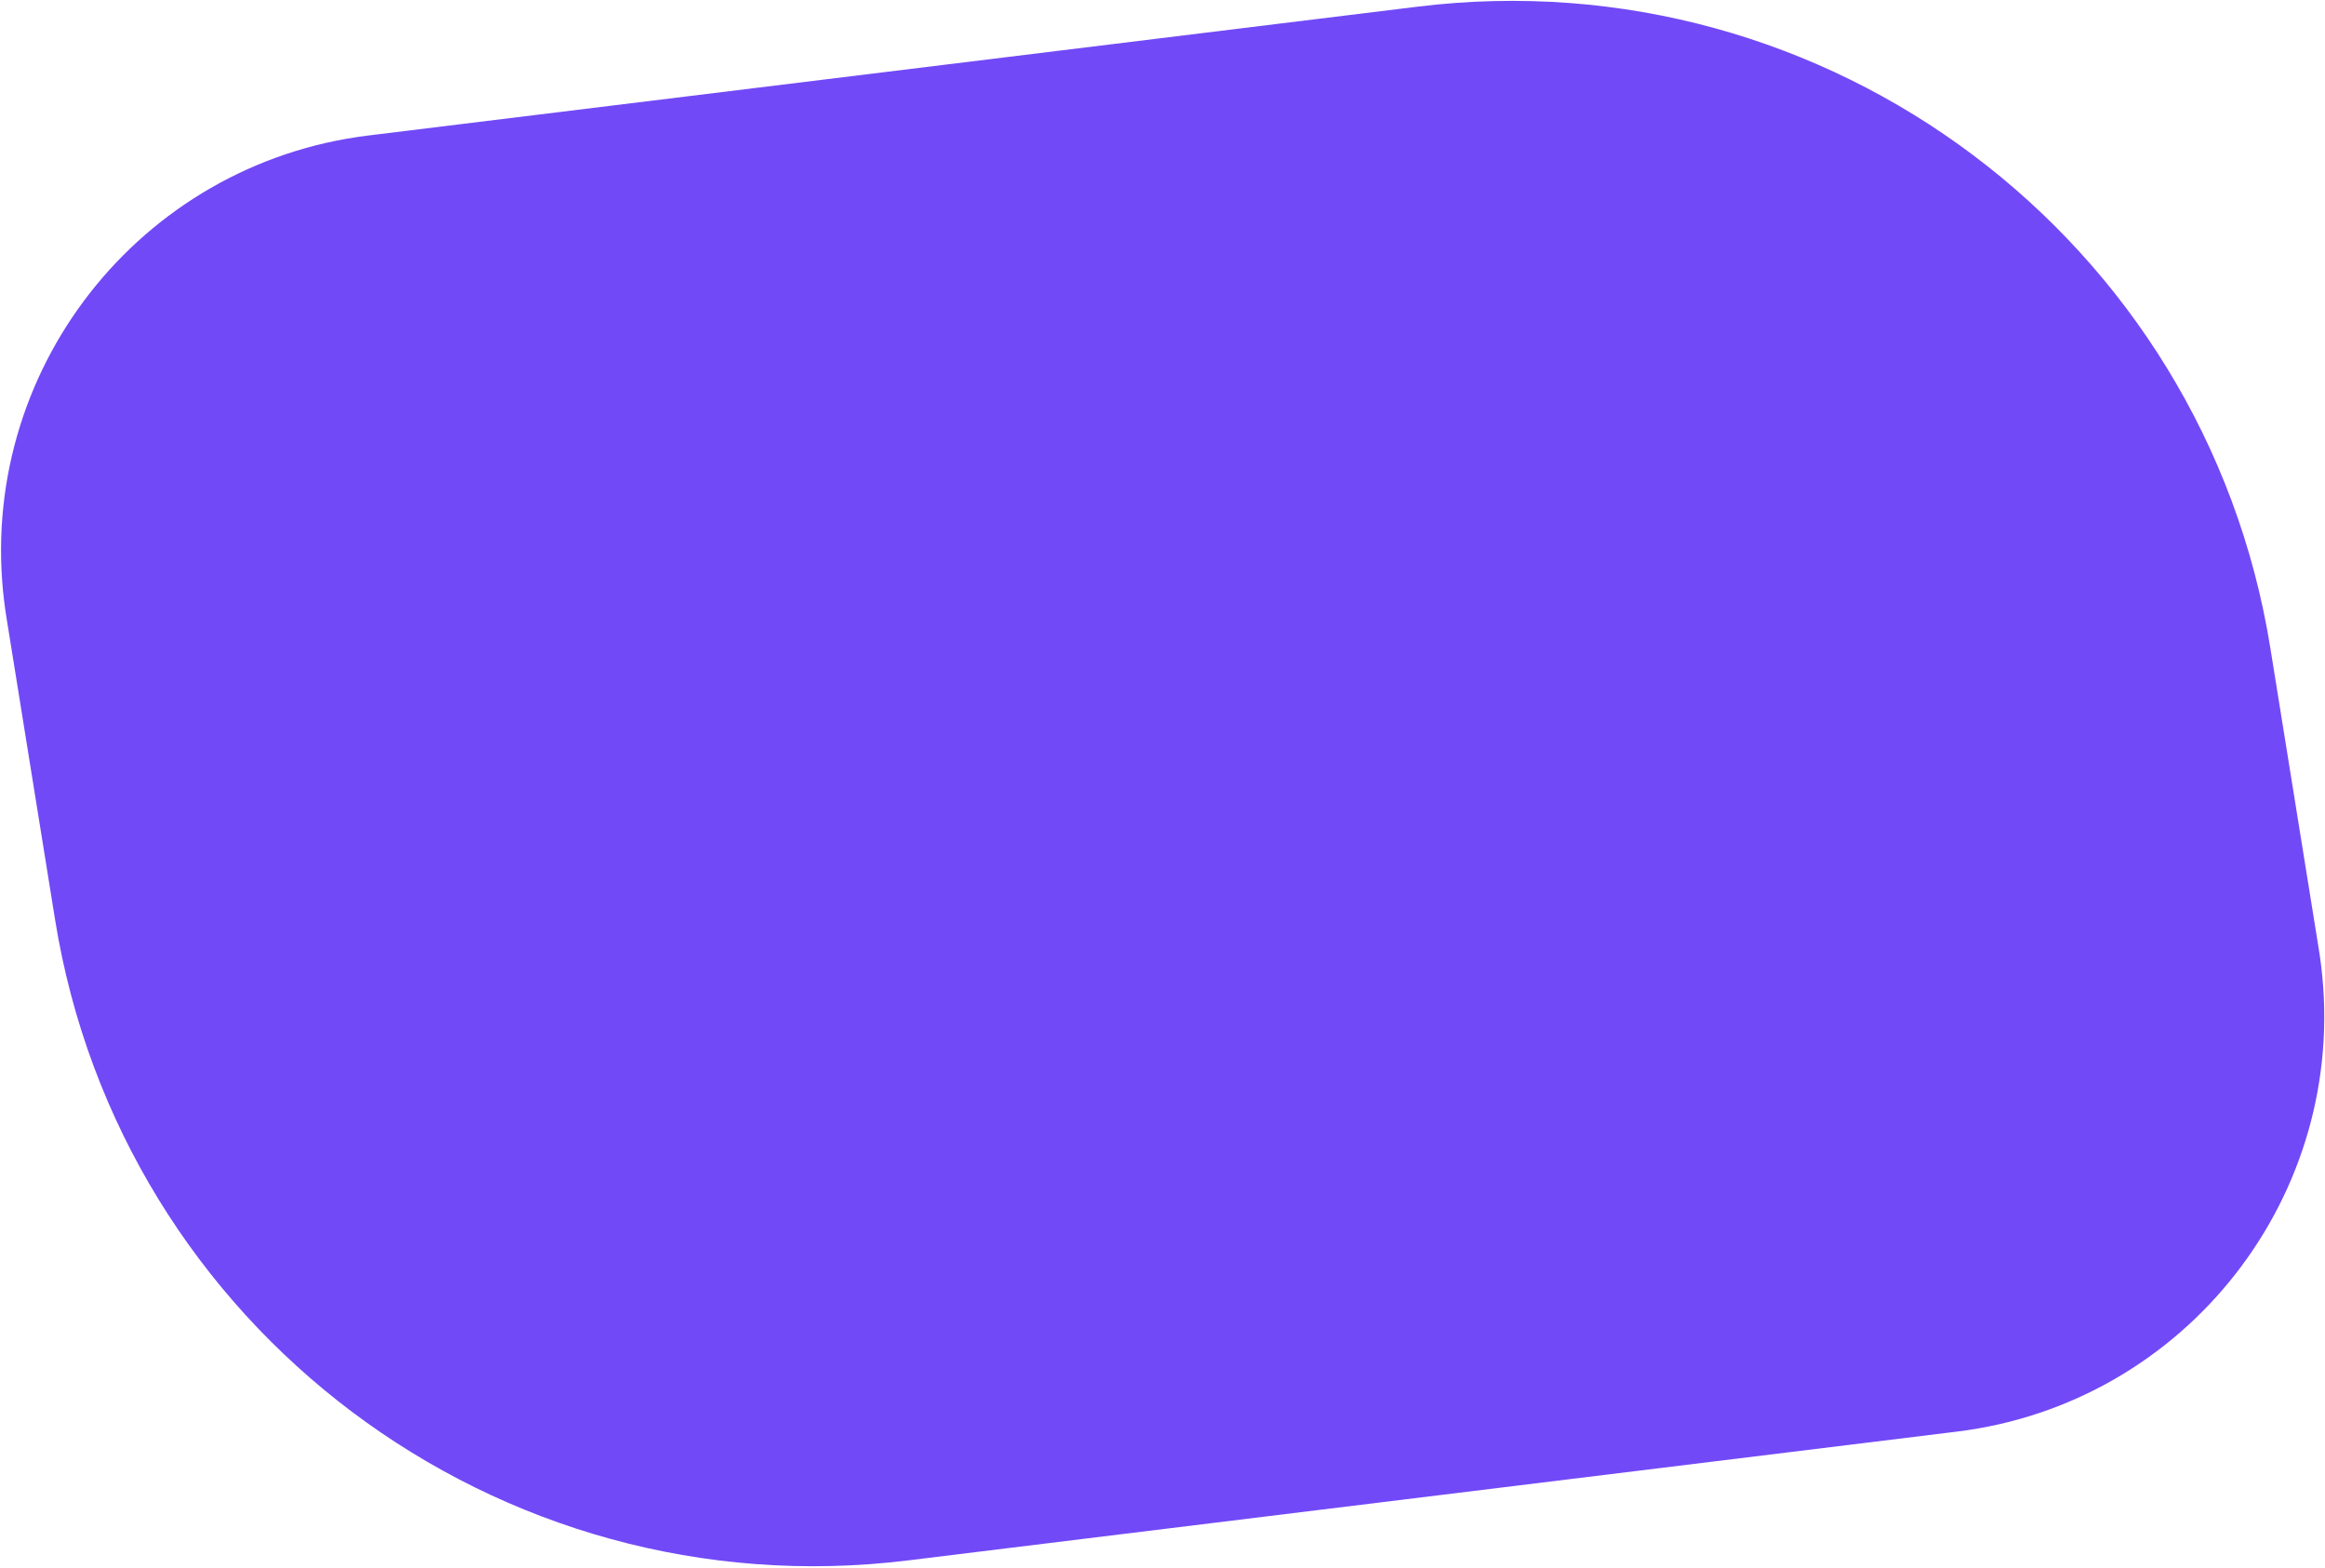 <?xml version="1.0" encoding="UTF-8"?>
<svg width="1167px" height="787px" viewBox="0 0 1167 787" version="1.1" xmlns="http://www.w3.org/2000/svg" xmlns:xlink="http://www.w3.org/1999/xlink">
    <!-- Generator: Sketch 47 (45396) - http://www.bohemiancoding.com/sketch -->
    <title>ehtereum-background</title>
    <desc>Created with Sketch.</desc>
    <defs></defs>
    <g id="Page-1" stroke="none" stroke-width="1" fill="none" fill-rule="evenodd">
        <g id="Section-__-Ethereum" transform="translate(-1655, -820)" fill="#7249F7">
            <path d="M2064.052,841.845 L2594.593,841.845 L2594.593,841.845 C2710.573,841.845 2804.593,935.865 2804.593,1051.845 C2804.593,1054.461 2804.544,1057.077 2804.446,1059.692 L2798.702,1213.287 L2798.702,1213.287 C2790.948,1420.637 2620.605,1584.729 2413.11,1584.729 L1882.569,1584.729 L1882.569,1584.729 C1766.589,1584.729 1672.569,1490.709 1672.569,1374.729 C1672.569,1372.113 1672.618,1369.496 1672.716,1366.882 L1678.459,1213.287 L1678.459,1213.287 C1686.213,1005.937 1856.557,841.845 2064.052,841.845 Z" id="ehtereum-background" transform="translate(2238.581, 1213.287) scale(-1, 1) rotate(-353) translate(-2238.581, -1213.287) "></path>
        </g>
    </g>
</svg>